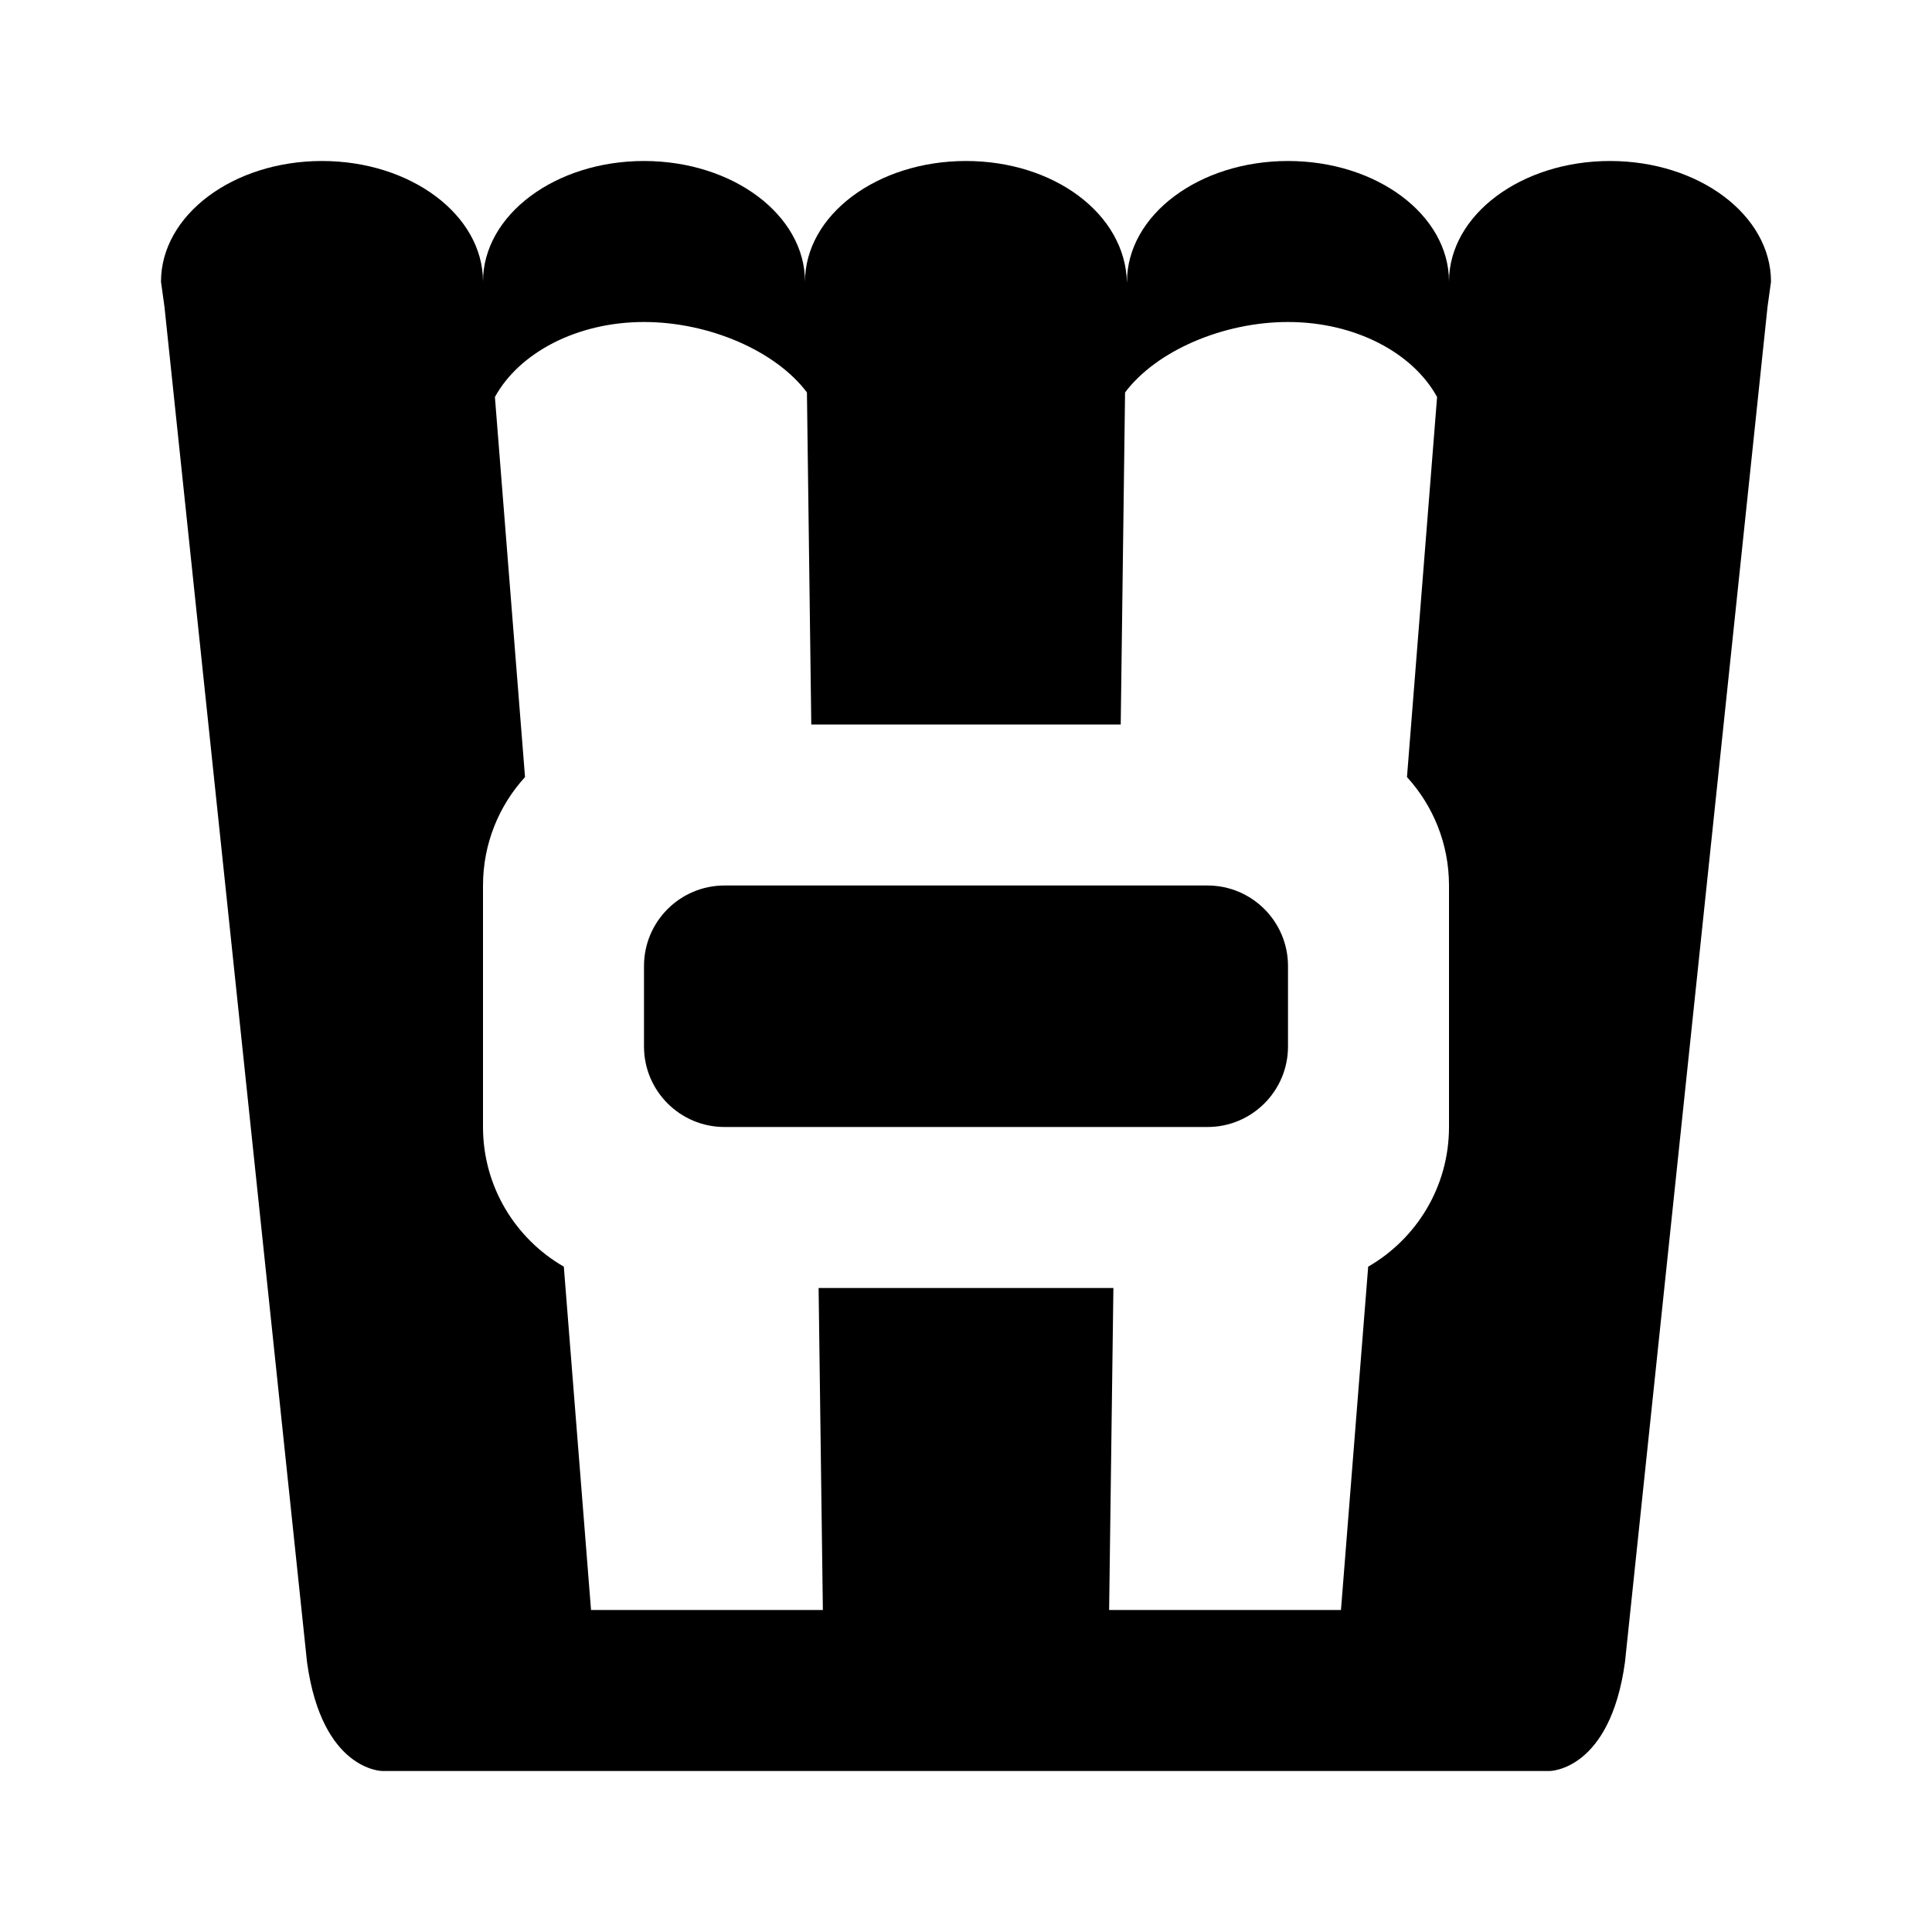 ﻿<?xml version="1.0" encoding="utf-8"?>
<!DOCTYPE svg PUBLIC "-//W3C//DTD SVG 1.1//EN" "http://www.w3.org/Graphics/SVG/1.1/DTD/svg11.dtd">
<svg xmlns="http://www.w3.org/2000/svg" xmlns:xlink="http://www.w3.org/1999/xlink" version="1.1" baseProfile="full" width="24" height="24" viewBox="0 0 24.00 24.00" enable-background="new 0 0 24.00 24.00" xml:space="preserve">
	<path fill="#000000" fill-opacity="1" stroke-width="0.2" stroke-linejoin="round" d="M 9,11L 15,11C 15.552,11 16,11.448 16,12L 16,13C 16,13.552 15.552,14 15,14L 9,14C 8.448,14 8,13.552 8,13L 8,12C 8,11.448 8.448,11 9,11 Z M 7,22L 4.75,22C 4.75,22 4,22 3.814,20.648L 2.043,3.81L 2,3.5C 2,2.672 2.895,2 4,2C 5.102,2 5.997,2.669 6,3.495C 6.003,2.669 6.898,2 8,2C 9.105,2 10,2.672 10,3.5C 10,2.672 10.895,2 12,2C 13.091,2 13.979,2.656 13.999,3.508L 14,3.5C 14,2.672 14.895,2 16,2C 17.102,2 17.997,2.669 18,3.495C 18.003,2.669 18.898,2 20,2C 21.105,2 22,2.672 22,3.5L 21.957,3.81L 20.186,20.648C 20,22 19.25,22 19.25,22L 17,22L 16.5,22L 13.75,22L 10.25,22L 7.5,22L 7,22 Z M 17.852,4.932C 17.553,4.385 16.837,4 16,4C 15.193,4 14.364,4.358 13.976,4.875L 13.922,9L 10.078,9L 10.024,4.875C 9.636,4.358 8.807,4 8,4C 7.163,4 6.447,4.385 6.148,4.932L 6.522,9.653C 6.198,10.008 6,10.481 6,11L 6,14C 6,14.742 6.404,15.389 7.004,15.735L 7.342,20L 10.222,20L 10.169,16L 13.831,16L 13.778,20L 16.658,20L 16.996,15.735C 17.596,15.389 18,14.742 18,14L 18,11C 18,10.481 17.802,10.008 17.478,9.653L 17.852,4.932 Z "/>
</svg>
